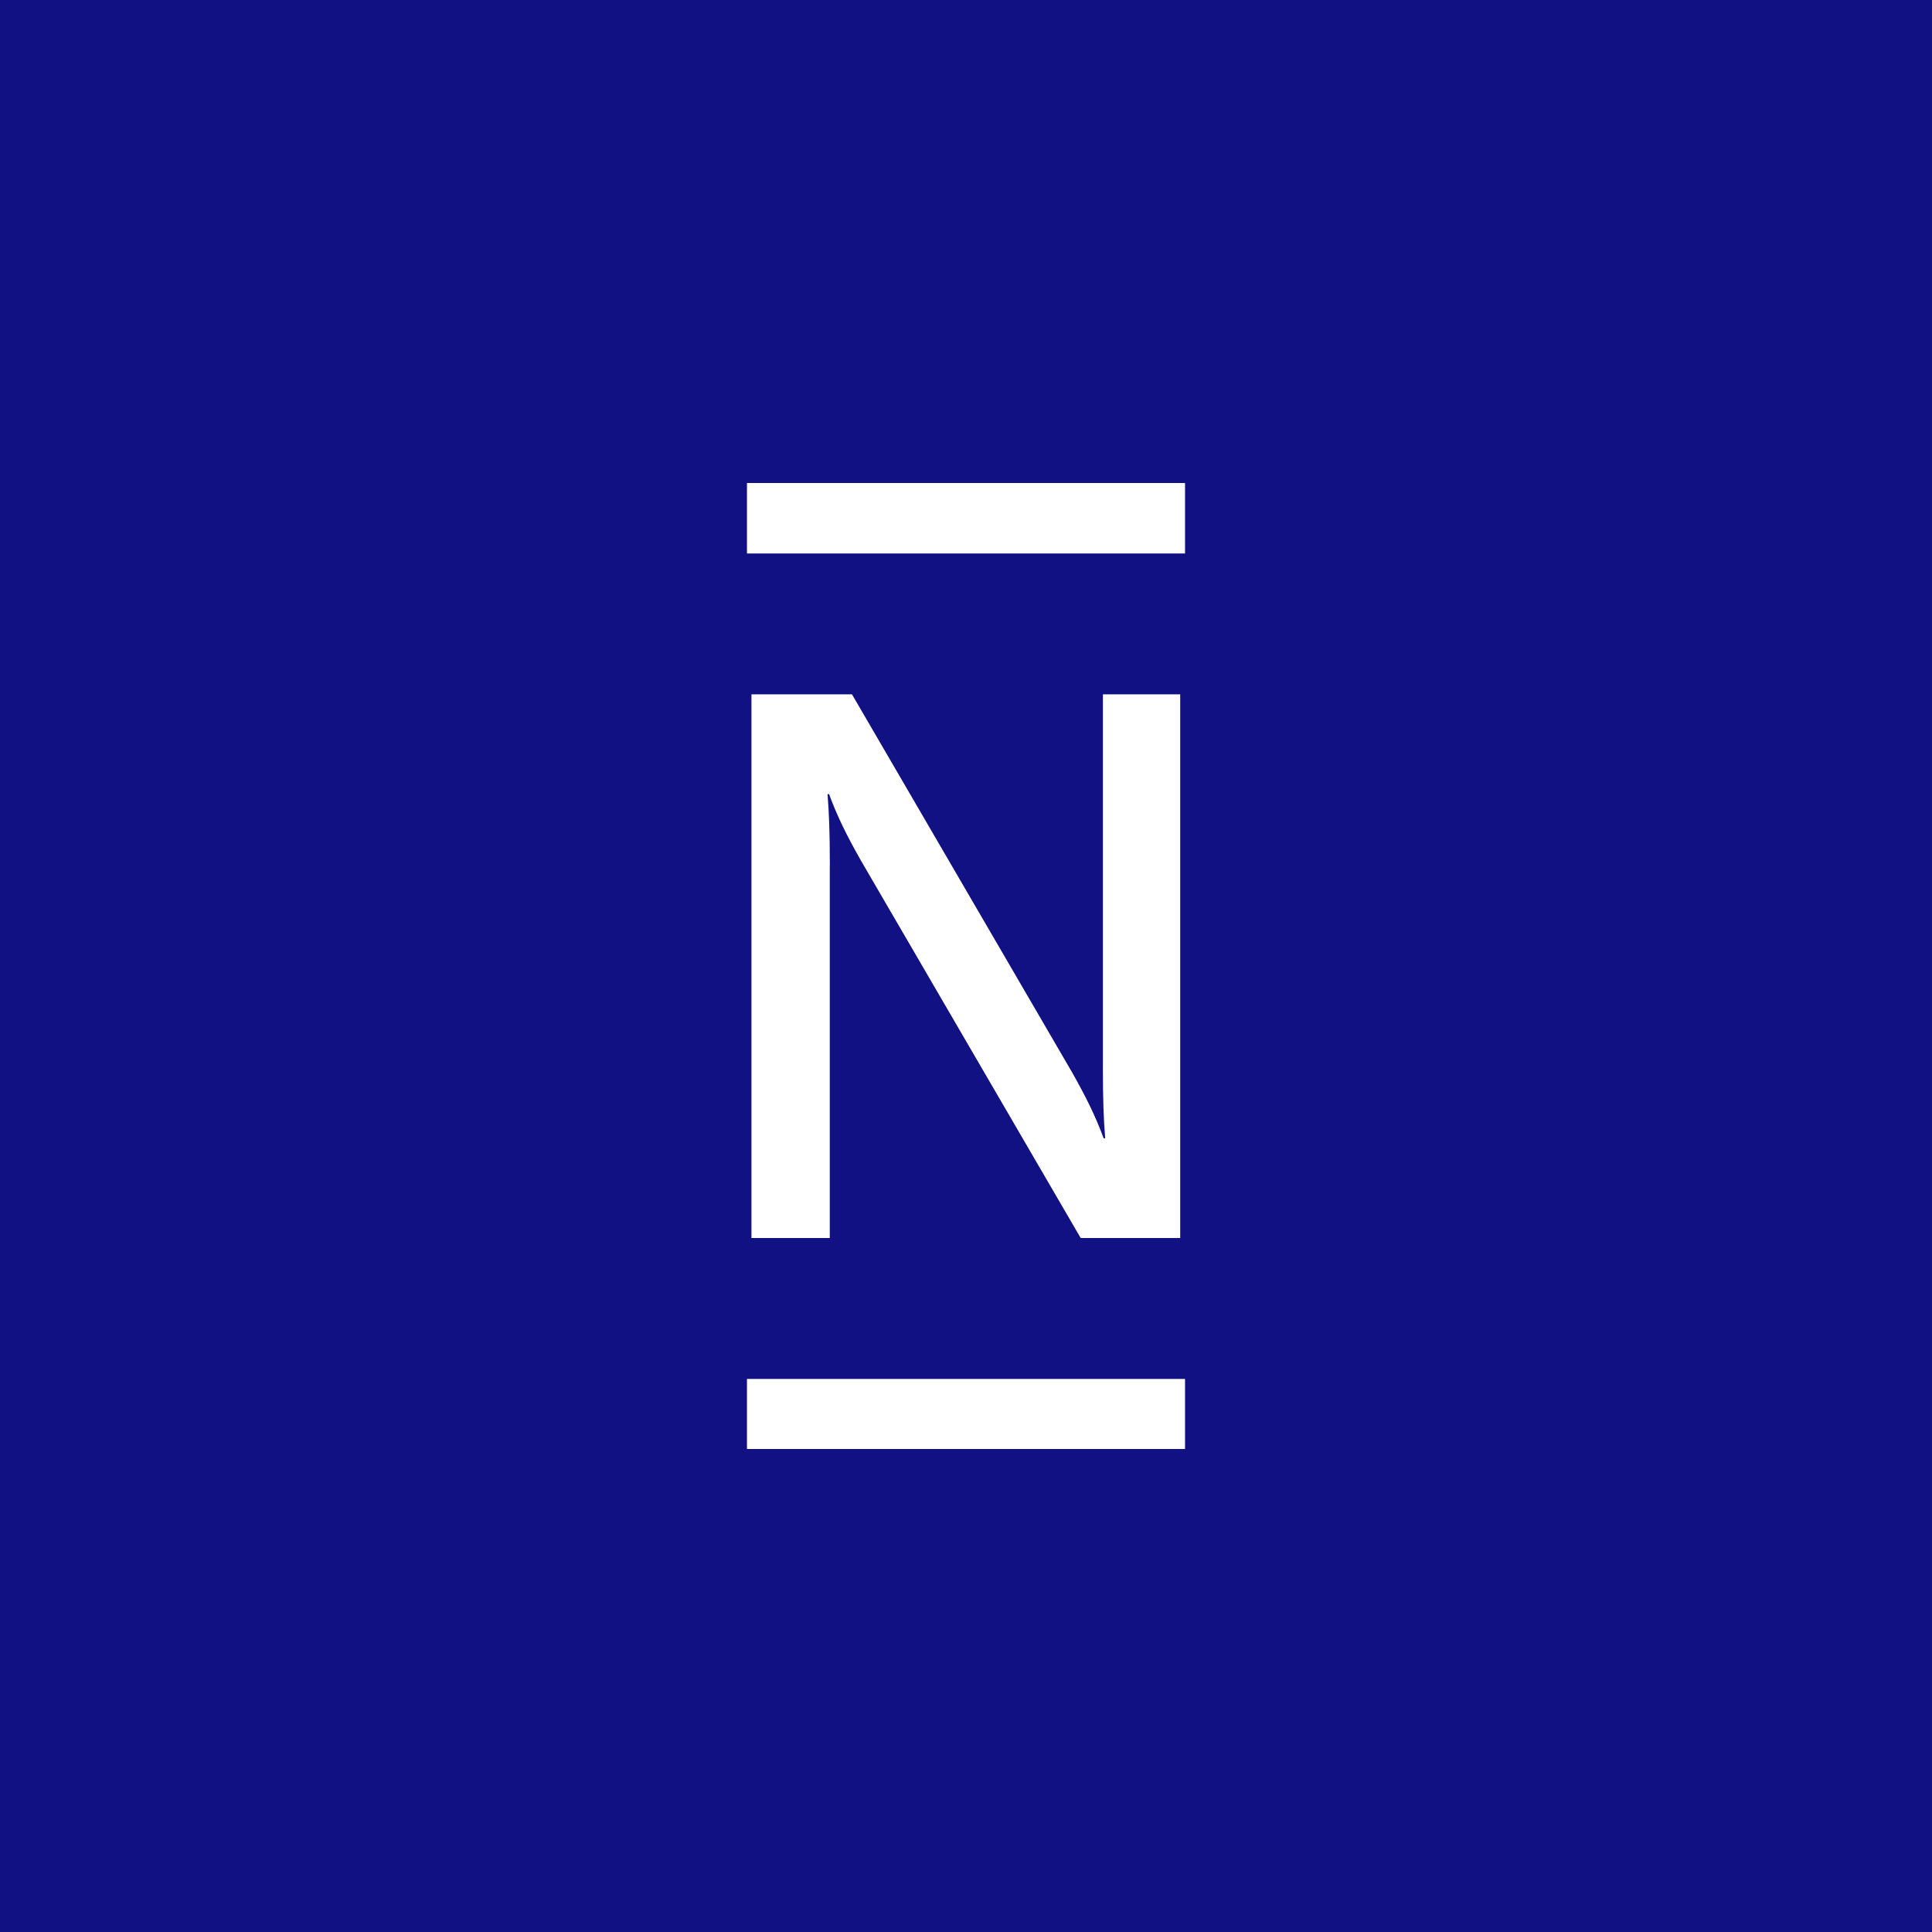 <?xml version="1.0" encoding="UTF-8" standalone="no"?><!-- Generator: Gravit.io --><svg xmlns="http://www.w3.org/2000/svg" xmlns:xlink="http://www.w3.org/1999/xlink" style="isolation:isolate" viewBox="0 0 512 512" width="512pt" height="512pt"><rect x="0" y="0" width="512" height="512" fill="#808080" stroke="none"/><defs><clipPath id="_clipPath_DXEncpehNwp45zrGxQmzlt1NqHdHbPth"><rect width="512" height="512"/></clipPath></defs><g clip-path="url(#_clipPath_DXEncpehNwp45zrGxQmzlt1NqHdHbPth)"><rect x="0" y="0" width="512" height="512" transform="matrix(1,0,0,1,0,0)" fill="rgb(17,17,132)"/><path d=" M 197.955 128 L 314.045 128 L 314.045 146.671 L 197.955 146.671 L 197.955 128 Z  M 292.279 184.005 L 292.279 282.573 L 292.271 282.573 C 292.271 291.297 292.474 296.576 292.882 301.651 L 292.474 301.651 C 290.34 295.843 287.823 290.751 284.076 284.12 L 225.782 184.005 L 199.144 184.005 L 199.144 328.093 L 219.9 328.093 L 219.9 229.525 L 219.917 229.525 C 219.917 220.792 219.713 215.522 219.306 210.447 L 219.713 210.447 C 221.839 216.255 224.356 221.346 228.104 227.969 L 286.397 328.093 L 312.766 328.093 L 312.766 184.005 L 292.279 184.005 Z  M 197.955 365.427 L 314.045 365.427 L 314.045 384 L 197.955 384 L 197.955 365.427 Z " fill="rgb(255,255,255)"/></g></svg>